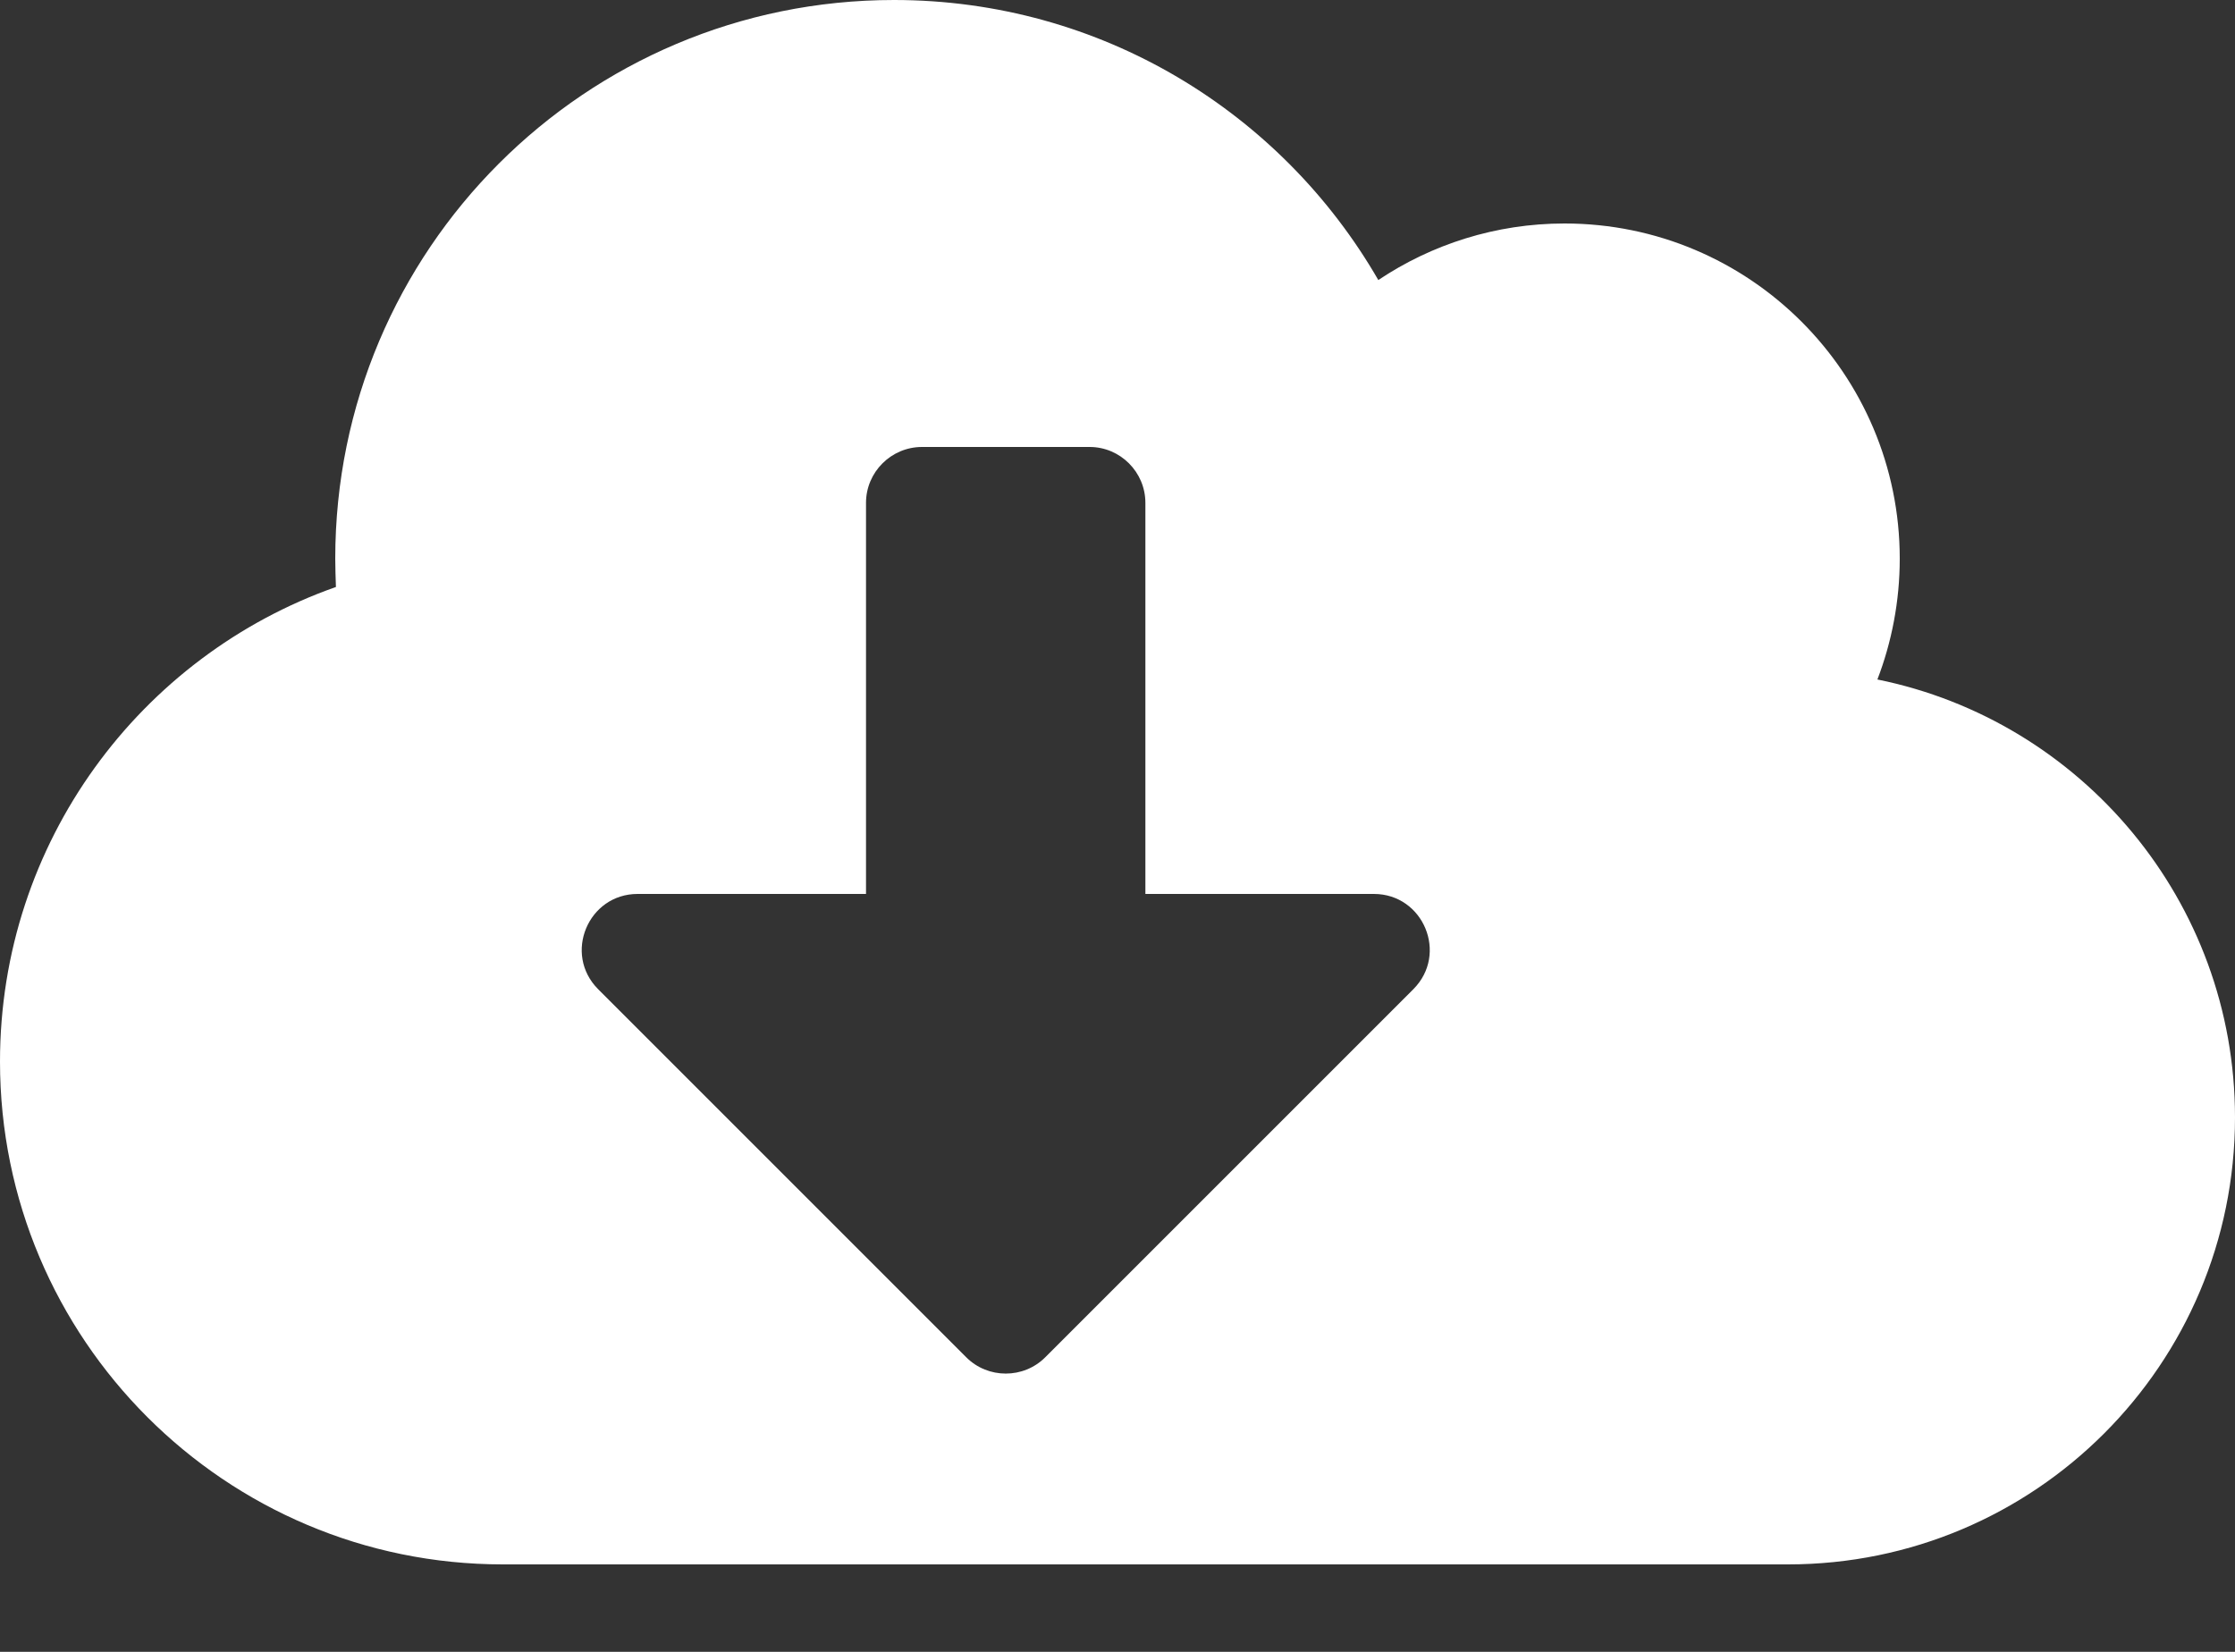 <svg width="23" height="17" viewBox="0 0 23 17" fill="none" xmlns="http://www.w3.org/2000/svg">
<rect x="0" y="0" width="23" height="17" fill="#333333" stroke="none"/>
<path d="M19.32 6.993C19.467 6.609 19.55 6.188 19.55 5.75C19.55 3.845 18.005 2.3 16.1 2.3C15.392 2.3 14.731 2.516 14.184 2.882C13.189 1.157 11.331 0 9.2 0C6.023 0 3.45 2.573 3.45 5.75C3.45 5.847 3.454 5.944 3.457 6.041C1.445 6.749 0 8.668 0 10.925C0 13.782 2.318 16.1 5.175 16.1H18.4C20.941 16.1 23 14.041 23 11.5C23 9.275 21.419 7.418 19.32 6.993ZM14.544 10.181L10.756 13.969C10.533 14.192 10.167 14.192 9.944 13.969L6.156 10.181C5.793 9.818 6.052 9.2 6.562 9.2H8.912V5.175C8.912 4.859 9.171 4.6 9.488 4.6H11.213C11.529 4.6 11.787 4.859 11.787 5.175V9.2H14.138C14.648 9.2 14.907 9.818 14.544 10.181Z" fill="white"/>
</svg>
